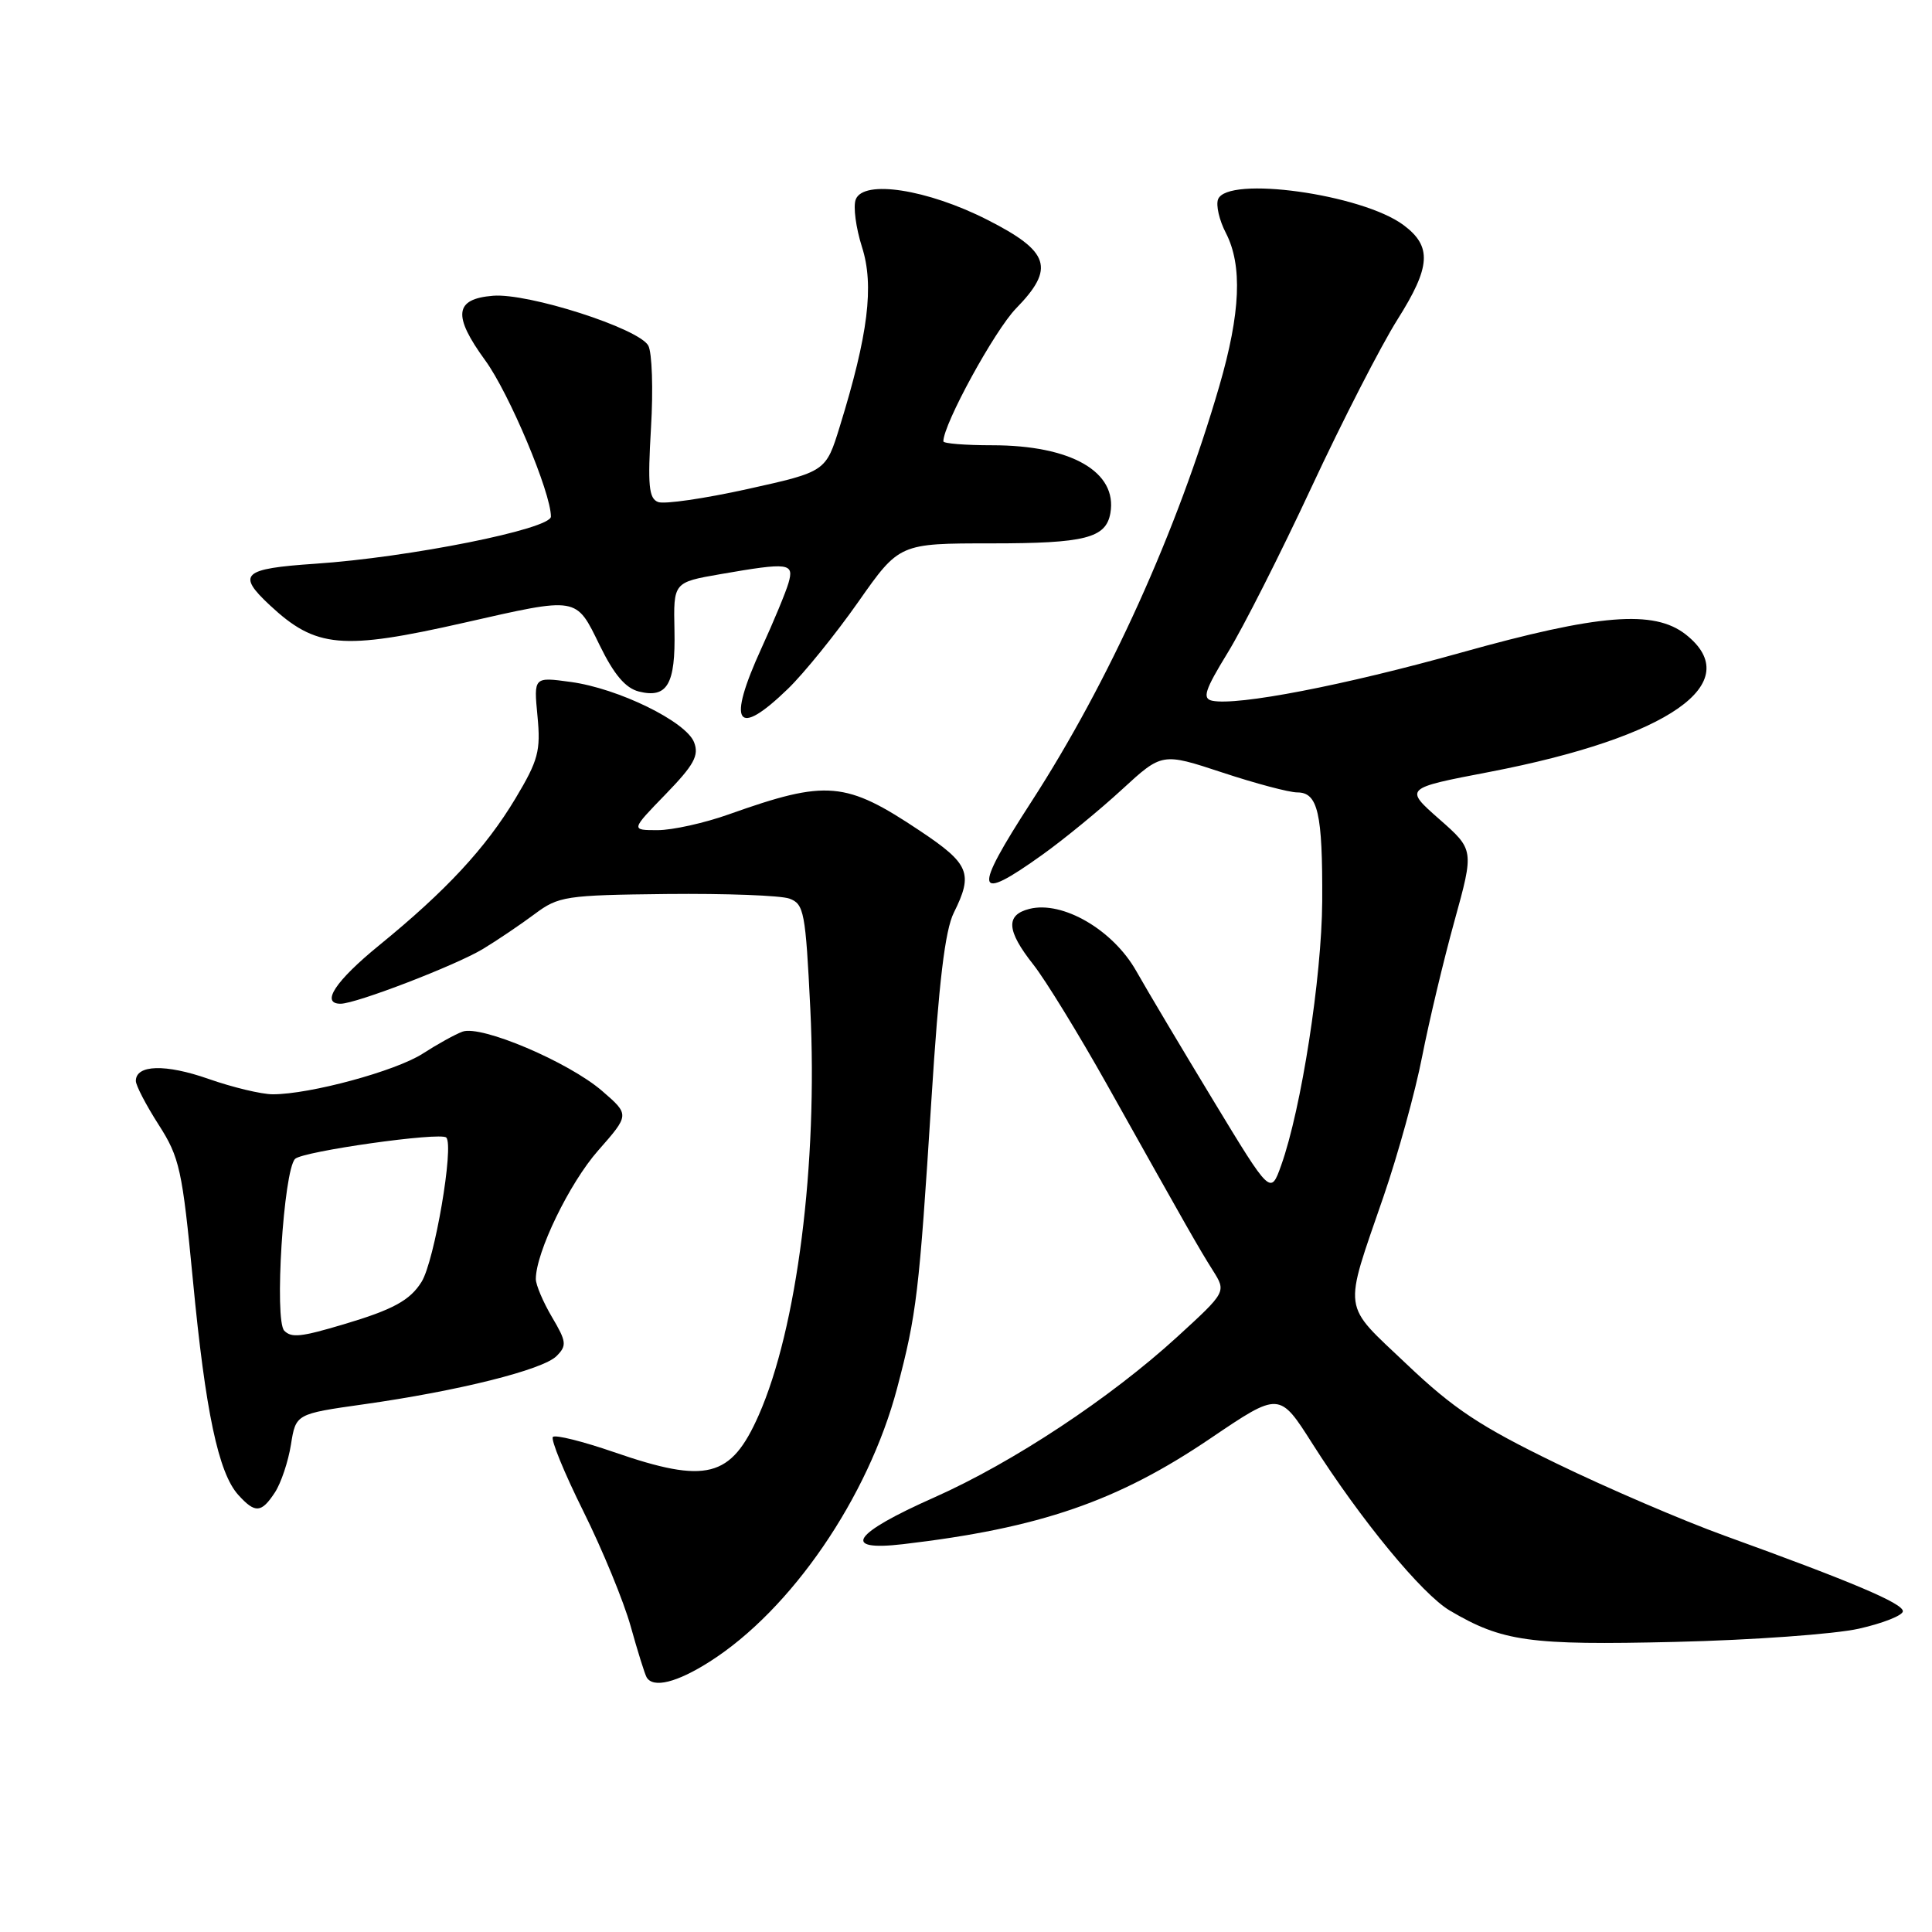 <?xml version="1.0" encoding="UTF-8" standalone="no"?>
<!DOCTYPE svg PUBLIC "-//W3C//DTD SVG 1.1//EN" "http://www.w3.org/Graphics/SVG/1.1/DTD/svg11.dtd" >
<svg xmlns="http://www.w3.org/2000/svg" xmlns:xlink="http://www.w3.org/1999/xlink" version="1.1" viewBox="0 0 256 256">
 <g >
 <path fill="currentColor"
d=" M 94.05 220.17 C 104.85 213.30 115.04 198.43 118.87 183.95 C 121.46 174.14 121.79 171.36 123.41 145.83 C 124.40 130.13 125.22 123.27 126.39 120.93 C 128.98 115.73 128.46 114.47 121.93 110.11 C 112.04 103.50 109.57 103.29 96.59 107.90 C 93.34 109.06 89.09 110.00 87.13 110.00 C 83.58 110.00 83.58 110.00 88.19 105.25 C 91.96 101.36 92.65 100.11 91.97 98.36 C 90.91 95.61 81.92 91.21 75.61 90.36 C 70.72 89.69 70.72 89.69 71.22 94.89 C 71.66 99.50 71.33 100.74 68.30 105.80 C 64.36 112.37 59.12 118.02 50.25 125.25 C 44.44 129.99 42.45 133.00 45.13 133.00 C 47.18 133.00 60.40 127.91 63.98 125.75 C 65.92 124.58 69.00 122.49 70.84 121.12 C 74.01 118.75 74.93 118.61 88.34 118.46 C 96.13 118.38 103.44 118.65 104.60 119.07 C 106.54 119.78 106.74 120.85 107.37 133.67 C 108.38 154.26 105.61 176.03 100.53 187.53 C 96.85 195.84 93.64 196.66 81.34 192.41 C 77.22 190.99 73.58 190.08 73.26 190.40 C 72.95 190.72 74.76 195.15 77.29 200.24 C 79.82 205.33 82.65 212.20 83.57 215.50 C 84.49 218.80 85.44 221.84 85.68 222.25 C 86.54 223.73 89.69 222.95 94.05 220.17 Z  M 246.31 215.81 C 249.50 215.09 252.13 214.05 252.14 213.50 C 252.17 212.46 245.44 209.61 228.50 203.48 C 223.00 201.49 212.98 197.19 206.23 193.91 C 196.13 189.01 192.63 186.69 186.40 180.77 C 177.74 172.55 177.96 174.16 183.34 158.50 C 185.23 153.00 187.53 144.68 188.44 140.00 C 189.36 135.32 191.28 127.25 192.72 122.05 C 195.33 112.60 195.33 112.60 190.70 108.53 C 186.07 104.45 186.07 104.45 197.34 102.29 C 221.20 97.70 231.51 90.48 223.37 84.07 C 219.16 80.77 211.88 81.36 193.58 86.48 C 178.10 90.82 163.93 93.55 160.62 92.85 C 159.28 92.56 159.64 91.45 162.67 86.50 C 164.70 83.20 169.69 73.34 173.77 64.58 C 177.85 55.82 182.98 45.82 185.16 42.36 C 189.60 35.33 189.77 32.65 185.97 29.82 C 180.46 25.72 162.61 23.25 161.40 26.41 C 161.10 27.19 161.56 29.19 162.43 30.86 C 164.65 35.16 164.38 41.46 161.57 51.14 C 155.99 70.35 146.96 90.32 136.66 106.24 C 128.84 118.32 129.13 119.70 138.13 113.25 C 141.01 111.19 145.75 107.30 148.67 104.61 C 153.98 99.73 153.98 99.73 161.96 102.36 C 166.34 103.81 170.82 105.00 171.90 105.00 C 174.63 105.00 175.26 107.73 175.20 119.43 C 175.14 129.50 172.43 146.95 169.76 154.42 C 168.36 158.34 168.36 158.34 160.83 145.92 C 156.69 139.09 152.06 131.32 150.55 128.65 C 147.46 123.20 140.80 119.33 136.41 120.43 C 133.22 121.23 133.37 123.32 136.92 127.81 C 138.52 129.84 142.91 136.99 146.67 143.69 C 157.57 163.14 158.82 165.34 160.71 168.34 C 162.50 171.18 162.50 171.18 156.00 177.13 C 147.10 185.27 134.22 193.78 123.81 198.41 C 112.94 203.23 111.37 205.58 119.67 204.61 C 137.81 202.48 148.10 198.93 160.44 190.56 C 169.53 184.41 169.53 184.41 173.91 191.31 C 180.31 201.38 188.42 211.23 192.11 213.41 C 199.08 217.52 202.63 218.02 222.00 217.56 C 232.18 217.32 243.11 216.53 246.31 215.81 Z  M 36.43 197.75 C 37.24 196.51 38.19 193.67 38.55 191.43 C 39.20 187.35 39.20 187.35 48.17 186.08 C 60.73 184.31 71.92 181.51 73.74 179.69 C 75.13 178.30 75.07 177.78 73.14 174.52 C 71.96 172.52 71.00 170.25 71.00 169.48 C 71.00 165.96 75.45 156.77 79.25 152.46 C 83.43 147.71 83.43 147.71 79.79 144.56 C 75.33 140.71 63.74 135.79 61.28 136.70 C 60.30 137.06 57.92 138.38 56.00 139.62 C 52.43 141.92 41.08 145.00 36.15 145.00 C 34.66 145.00 30.82 144.08 27.63 142.96 C 21.93 140.96 18.00 141.07 18.00 143.23 C 18.00 143.83 19.36 146.44 21.02 149.03 C 23.80 153.37 24.15 154.96 25.56 169.62 C 27.22 187.04 28.94 195.18 31.58 198.09 C 33.81 200.55 34.63 200.50 36.43 197.75 Z  M 104.43 91.25 C 106.55 89.19 110.74 84.01 113.73 79.75 C 119.17 72.00 119.17 72.00 131.39 72.00 C 143.78 72.00 146.54 71.30 147.13 68.00 C 148.09 62.53 141.96 59.00 131.48 59.00 C 127.92 59.00 125.00 58.77 125.00 58.48 C 125.00 56.20 131.80 43.78 134.63 40.87 C 139.83 35.54 139.11 33.33 130.82 29.12 C 122.87 25.08 114.41 23.77 113.39 26.43 C 113.03 27.35 113.41 30.19 114.22 32.74 C 115.85 37.83 115.04 44.33 111.28 56.50 C 109.43 62.50 109.43 62.50 99.06 64.80 C 93.36 66.06 88.02 66.84 87.20 66.52 C 85.97 66.05 85.81 64.34 86.26 56.69 C 86.57 51.59 86.40 46.69 85.90 45.79 C 84.62 43.50 69.97 38.80 65.31 39.19 C 60.22 39.61 59.96 41.80 64.30 47.76 C 67.46 52.09 73.00 65.26 73.00 68.45 C 73.00 70.10 54.25 73.86 41.75 74.70 C 32.13 75.35 31.34 76.08 35.75 80.19 C 41.85 85.88 45.29 86.19 61.52 82.51 C 76.68 79.07 76.28 79.00 79.46 85.50 C 81.36 89.39 82.88 91.18 84.65 91.63 C 88.41 92.57 89.52 90.68 89.37 83.53 C 89.23 77.16 89.23 77.16 95.45 76.08 C 104.55 74.50 105.25 74.59 104.48 77.25 C 104.12 78.49 102.51 82.36 100.91 85.86 C 96.29 95.96 97.56 97.91 104.43 91.25 Z  M 37.67 176.33 C 36.32 174.98 37.57 155.10 39.10 153.56 C 40.12 152.55 58.37 149.97 59.13 150.73 C 60.19 151.79 57.57 167.12 55.86 169.85 C 54.33 172.31 52.07 173.54 45.50 175.49 C 39.89 177.16 38.63 177.30 37.67 176.33 Z "/>
</g>
</svg>